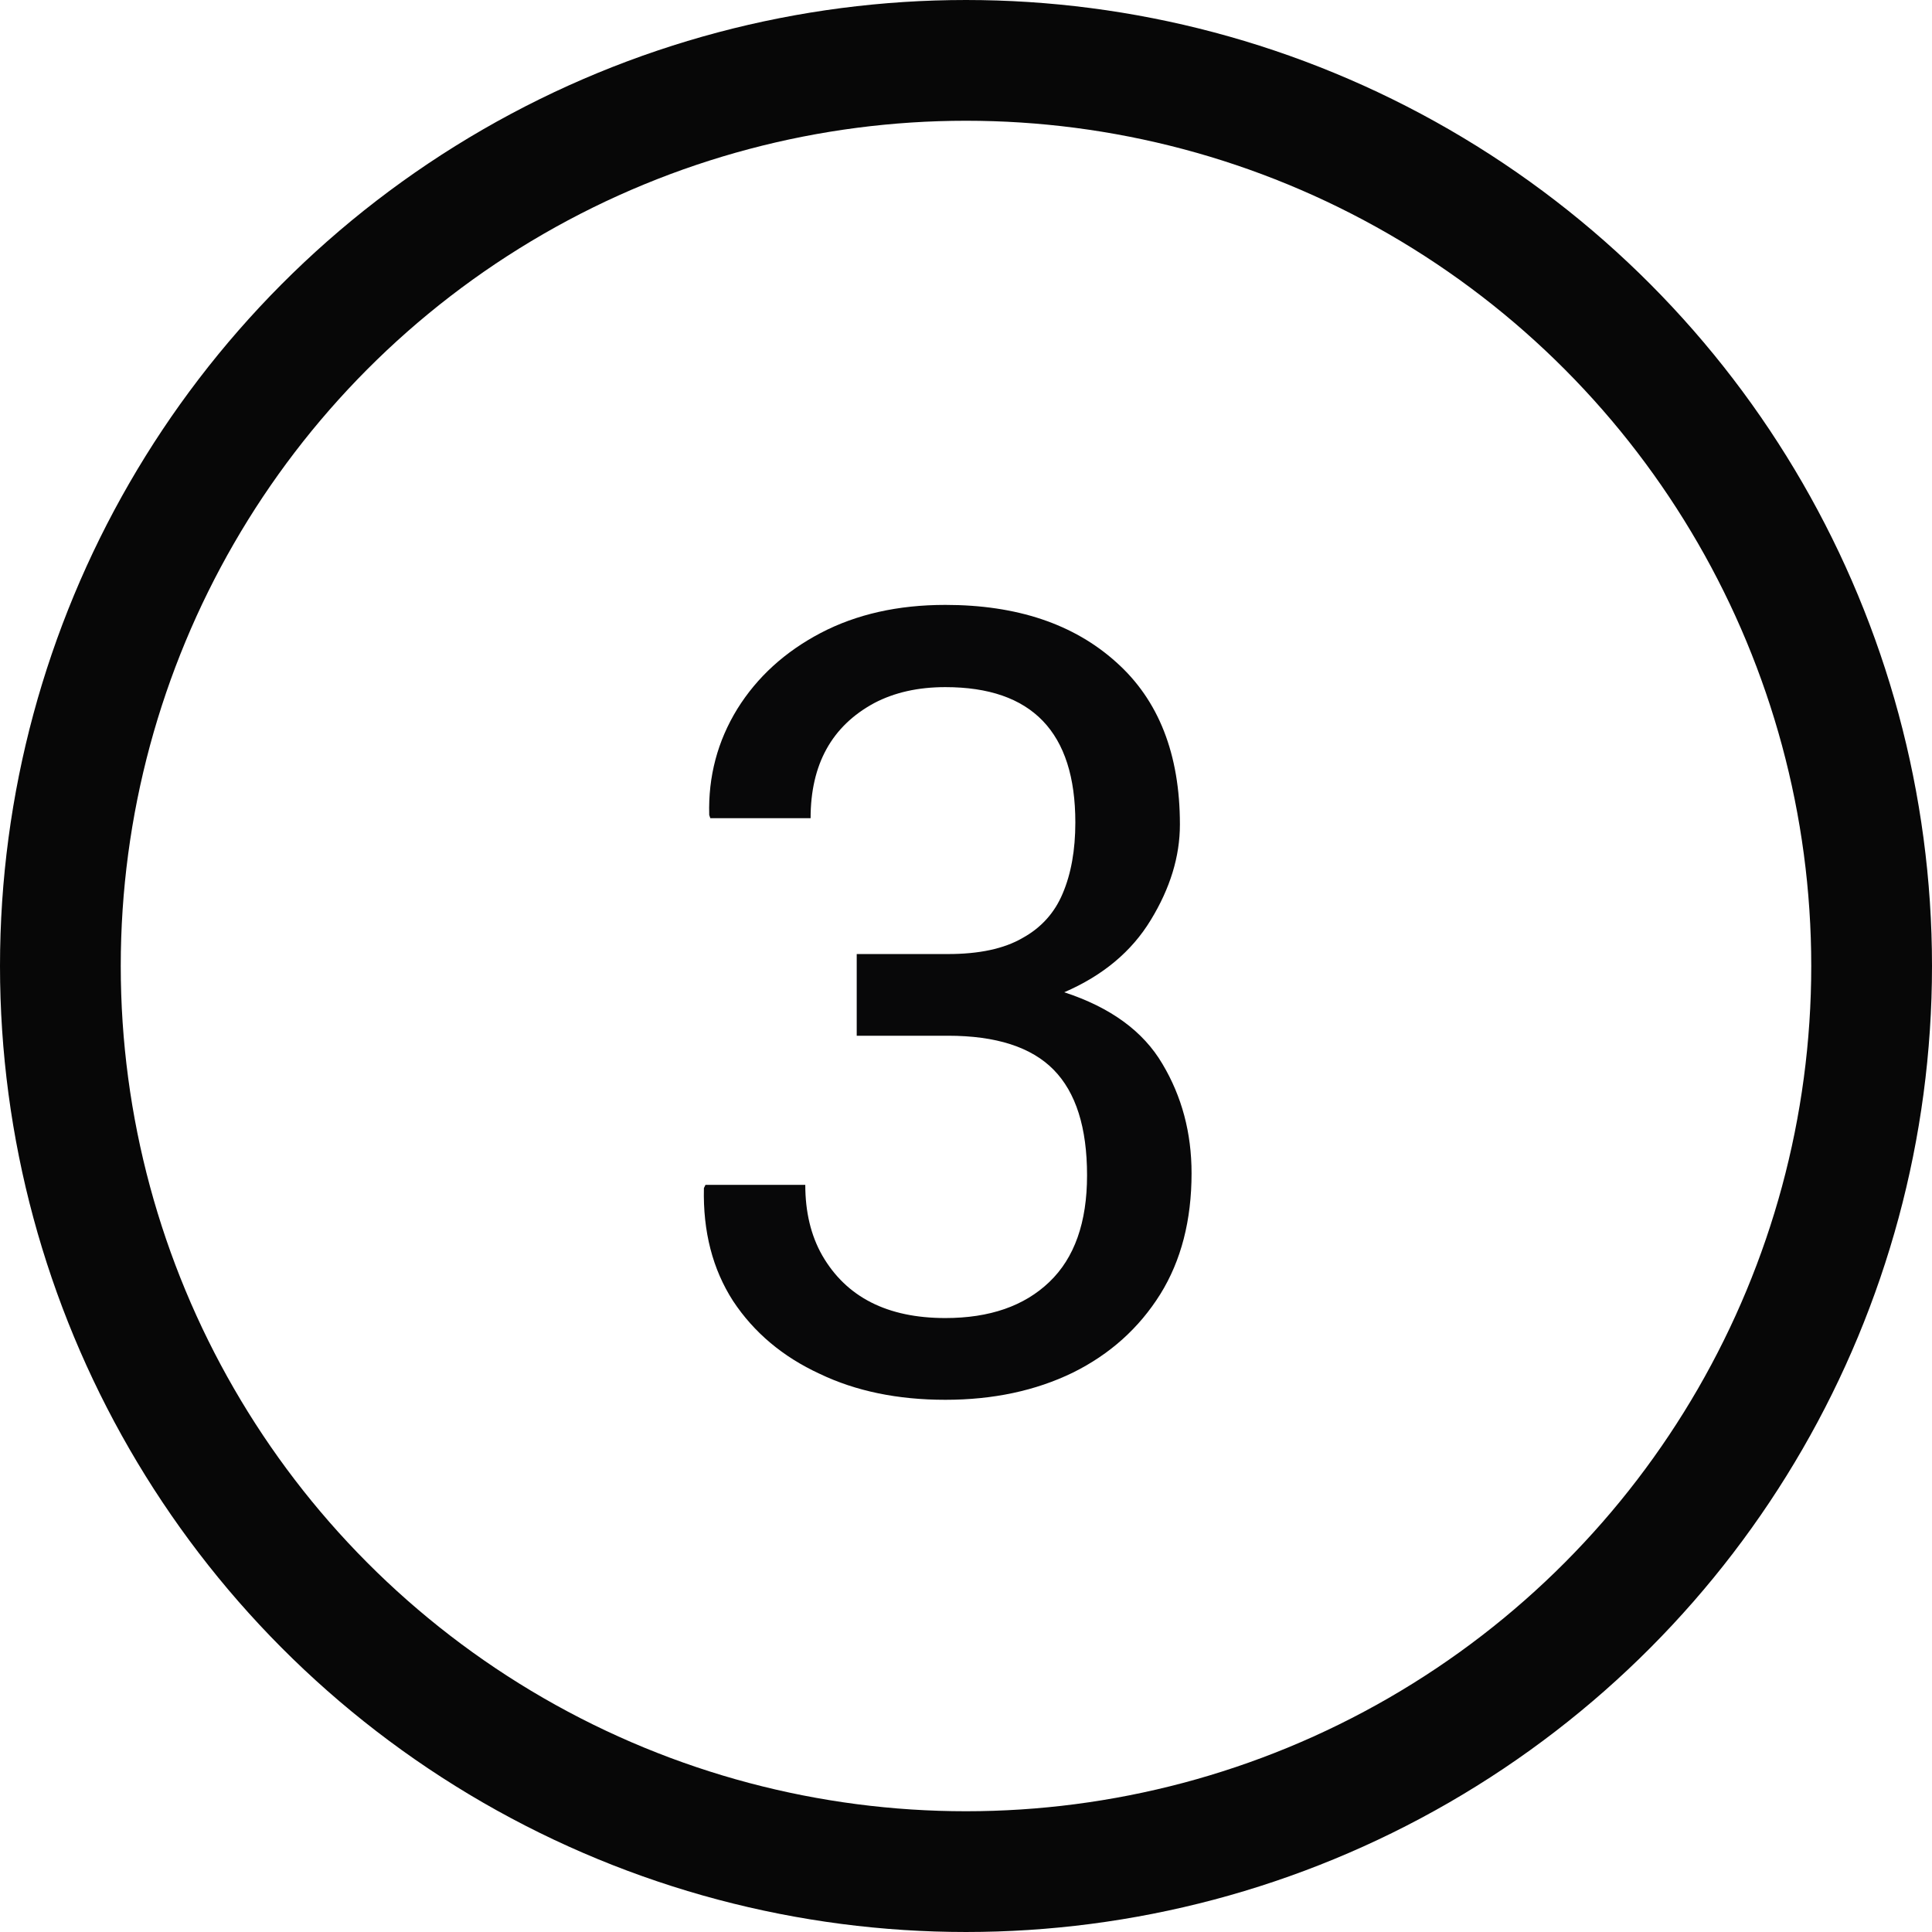 <svg width="32" height="32" viewBox="0 0 32 32" fill="none" xmlns="http://www.w3.org/2000/svg">
<circle cx="16" cy="16" r="15" stroke="#070707" stroke-width="2"/>
<path d="M15.658 23.185C14.867 23.185 14.173 23.041 13.575 22.754C12.966 22.473 12.488 22.071 12.143 21.55C11.803 21.023 11.642 20.398 11.659 19.678L11.685 19.625H13.338C13.338 20.076 13.432 20.466 13.619 20.794C14.018 21.485 14.697 21.831 15.658 21.831C16.391 21.831 16.965 21.632 17.381 21.233C17.797 20.835 18.005 20.246 18.005 19.467C18.005 18.676 17.82 18.093 17.451 17.718C17.082 17.343 16.499 17.155 15.702 17.155H14.19V15.802H15.702C16.218 15.802 16.628 15.714 16.933 15.538C17.243 15.368 17.466 15.122 17.601 14.8C17.741 14.472 17.811 14.079 17.811 13.622C17.811 12.128 17.094 11.381 15.658 11.381C15.207 11.381 14.815 11.469 14.48 11.645C13.777 12.025 13.426 12.661 13.426 13.552H11.765L11.747 13.499C11.729 12.86 11.885 12.274 12.213 11.741C12.541 11.214 13.001 10.795 13.593 10.484C14.185 10.174 14.873 10.019 15.658 10.019C16.842 10.019 17.785 10.335 18.488 10.968C19.191 11.595 19.543 12.491 19.543 13.657C19.543 14.185 19.382 14.712 19.06 15.239C18.743 15.761 18.266 16.159 17.627 16.435C18.395 16.686 18.936 17.082 19.253 17.621C19.575 18.16 19.736 18.764 19.736 19.432C19.736 20.211 19.564 20.879 19.218 21.436C18.866 21.998 18.383 22.432 17.768 22.736C17.152 23.035 16.449 23.185 15.658 23.185Z" fill="#080809"/>
</svg>
